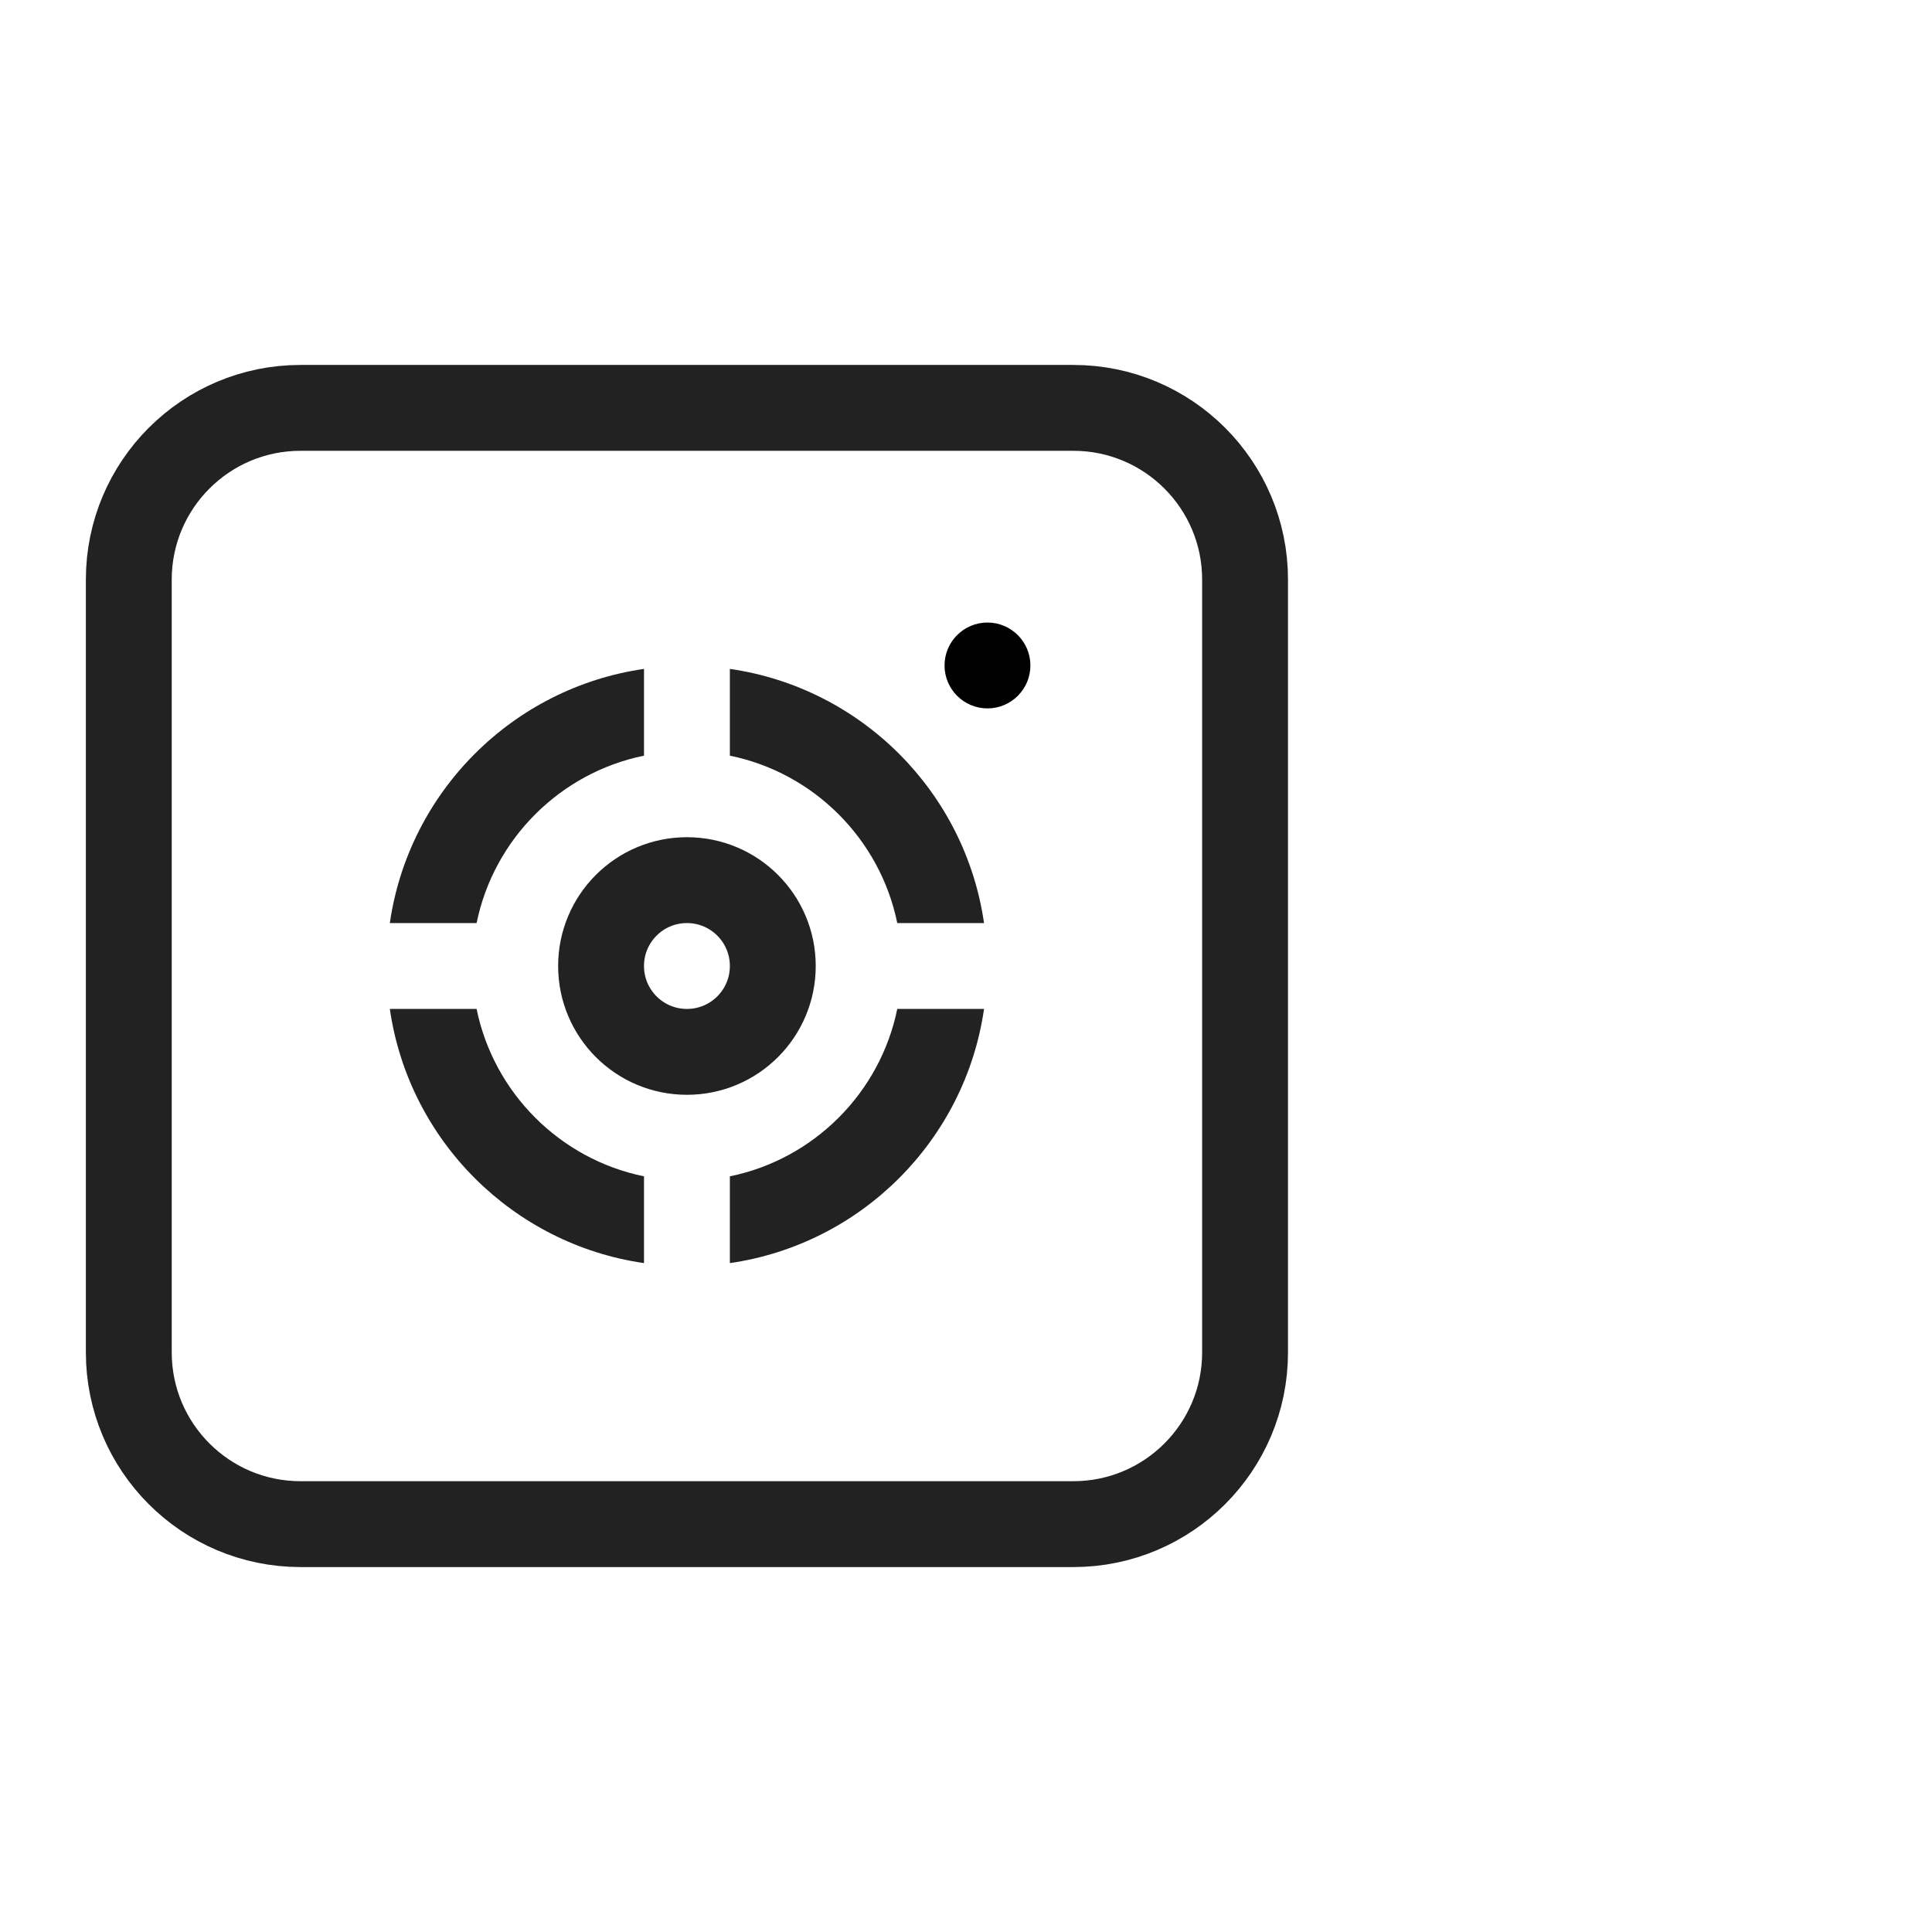 <svg id="l_d_8848" xmlns="http://www.w3.org/2000/svg" xmlns:xlink="http://www.w3.org/1999/xlink" viewBox="0 0 45 45" width="45" height="45" preserveAspectRatio="xMidYMid meet" style="width: 100%; height: 100%; transform: translate3d(0px, 0px, 0px); content-visibility: visible;"><defs id="l_d_8849"><clipPath id="__lottie_element_3737"><rect id="l_d_8852" width="45" height="45" x="0" y="0"></rect></clipPath></defs><g id="l_d_8850" clip-path="url(#__lottie_element_3737)"><g id="l_d_8864" transform="matrix(1,0,0,1,-24,-17.5)" opacity="1" style="display: block;"><g id="l_d_8868" opacity="1" transform="matrix(1,0,0,1,40,40)"></g><g id="l_d_8869" opacity="1" transform="matrix(1,0,0,1,40,40)"><path id="l_d_8870" stroke-linecap="butt" stroke-linejoin="miter" fill-opacity="0" stroke-miterlimit="4" stroke="rgb(34,34,34)" stroke-opacity="1" stroke-width="2" d=" M-9,-13 C-9,-13 9,-13 9,-13 C11.209,-13 13,-11.209 13,-9 C13,-9 13,9 13,9 C13,11.209 11.209,13 9,13 C9,13 -9,13 -9,13 C-11.209,13 -13,11.209 -13,9 C-13,9 -13,-9 -13,-9 C-13,-11.209 -11.209,-13 -9,-13z"></path></g><g id="l_d_8871" opacity="1" transform="matrix(1,0,0,1,0,0)"></g><g id="l_d_8872" opacity="1" transform="matrix(1,0,0,1,0,0)"><g id="l_d_8873" opacity="1" transform="matrix(1,0,0,1,36.04,36.04)"><path id="l_d_8874" fill="rgb(34,34,34)" fill-opacity="1" d=" M-2.96,2.96 C-2.96,2.96 -0.939,2.96 -0.939,2.96 C-0.54,1.004 1.004,-0.54 2.96,-0.939 C2.96,-0.939 2.96,-2.96 2.96,-2.96 C-0.099,-2.519 -2.519,-0.099 -2.96,2.96z"></path></g><g id="l_d_8875" opacity="1" transform="matrix(1,0,0,1,36.04,43.96)"><path id="l_d_8876" fill="rgb(34,34,34)" fill-opacity="1" d=" M2.96,2.96 C2.96,2.96 2.96,0.939 2.96,0.939 C1.004,0.54 -0.54,-1.004 -0.939,-2.96 C-0.939,-2.96 -2.96,-2.96 -2.96,-2.96 C-2.519,0.099 -0.099,2.519 2.96,2.96z"></path></g><g id="l_d_8877" opacity="1" transform="matrix(1,0,0,1,43.96,36.04)"><path id="l_d_8878" fill="rgb(34,34,34)" fill-opacity="1" d=" M-2.96,-2.96 C-2.96,-2.96 -2.96,-0.939 -2.96,-0.939 C-1.004,-0.54 0.54,1.004 0.939,2.96 C0.939,2.96 2.96,2.96 2.96,2.96 C2.519,-0.099 0.099,-2.519 -2.96,-2.96z"></path></g><g id="l_d_8879" opacity="1" transform="matrix(1,0,0,1,43.96,43.96)"><path id="l_d_8880" fill="rgb(34,34,34)" fill-opacity="1" d=" M2.96,-2.96 C2.96,-2.96 0.939,-2.96 0.939,-2.96 C0.54,-1.004 -1.004,0.54 -2.96,0.939 C-2.96,0.939 -2.96,2.96 -2.96,2.96 C0.099,2.519 2.519,0.099 2.96,-2.96z"></path></g></g><g id="l_d_8881" opacity="1" transform="matrix(1,0,0,1,40,40)"><path id="l_d_8882" stroke-linecap="butt" stroke-linejoin="miter" fill-opacity="0" stroke-miterlimit="4" stroke="rgb(34,34,34)" stroke-opacity="1" stroke-width="2" d=" M0,-2 C1.105,-2 2,-1.105 2,0 C2,1.105 1.105,2 0,2 C-1.105,2 -2,1.105 -2,0 C-2,-1.105 -1.105,-2 0,-2z"></path></g></g><g id="l_d_8858" transform="matrix(1,0,0,1,-24,-17.5)" opacity="1" style="display: block;"><g id="l_d_8862" opacity="1" transform="matrix(1,0,0,1,47,33)"><path id="l_d_8863" fill="rgb(0,0,0)" fill-opacity="1" d=" M0,-1 C0.552,-1 1,-0.552 1,0 C1,0.552 0.552,1 0,1 C-0.552,1 -1,0.552 -1,0 C-1,-0.552 -0.552,-1 0,-1z"></path></g></g><g id="l_d_8853" style="display: none;"><rect id="l_d_8857" width="120" height="120" fill="#ffffff"></rect></g></g></svg>